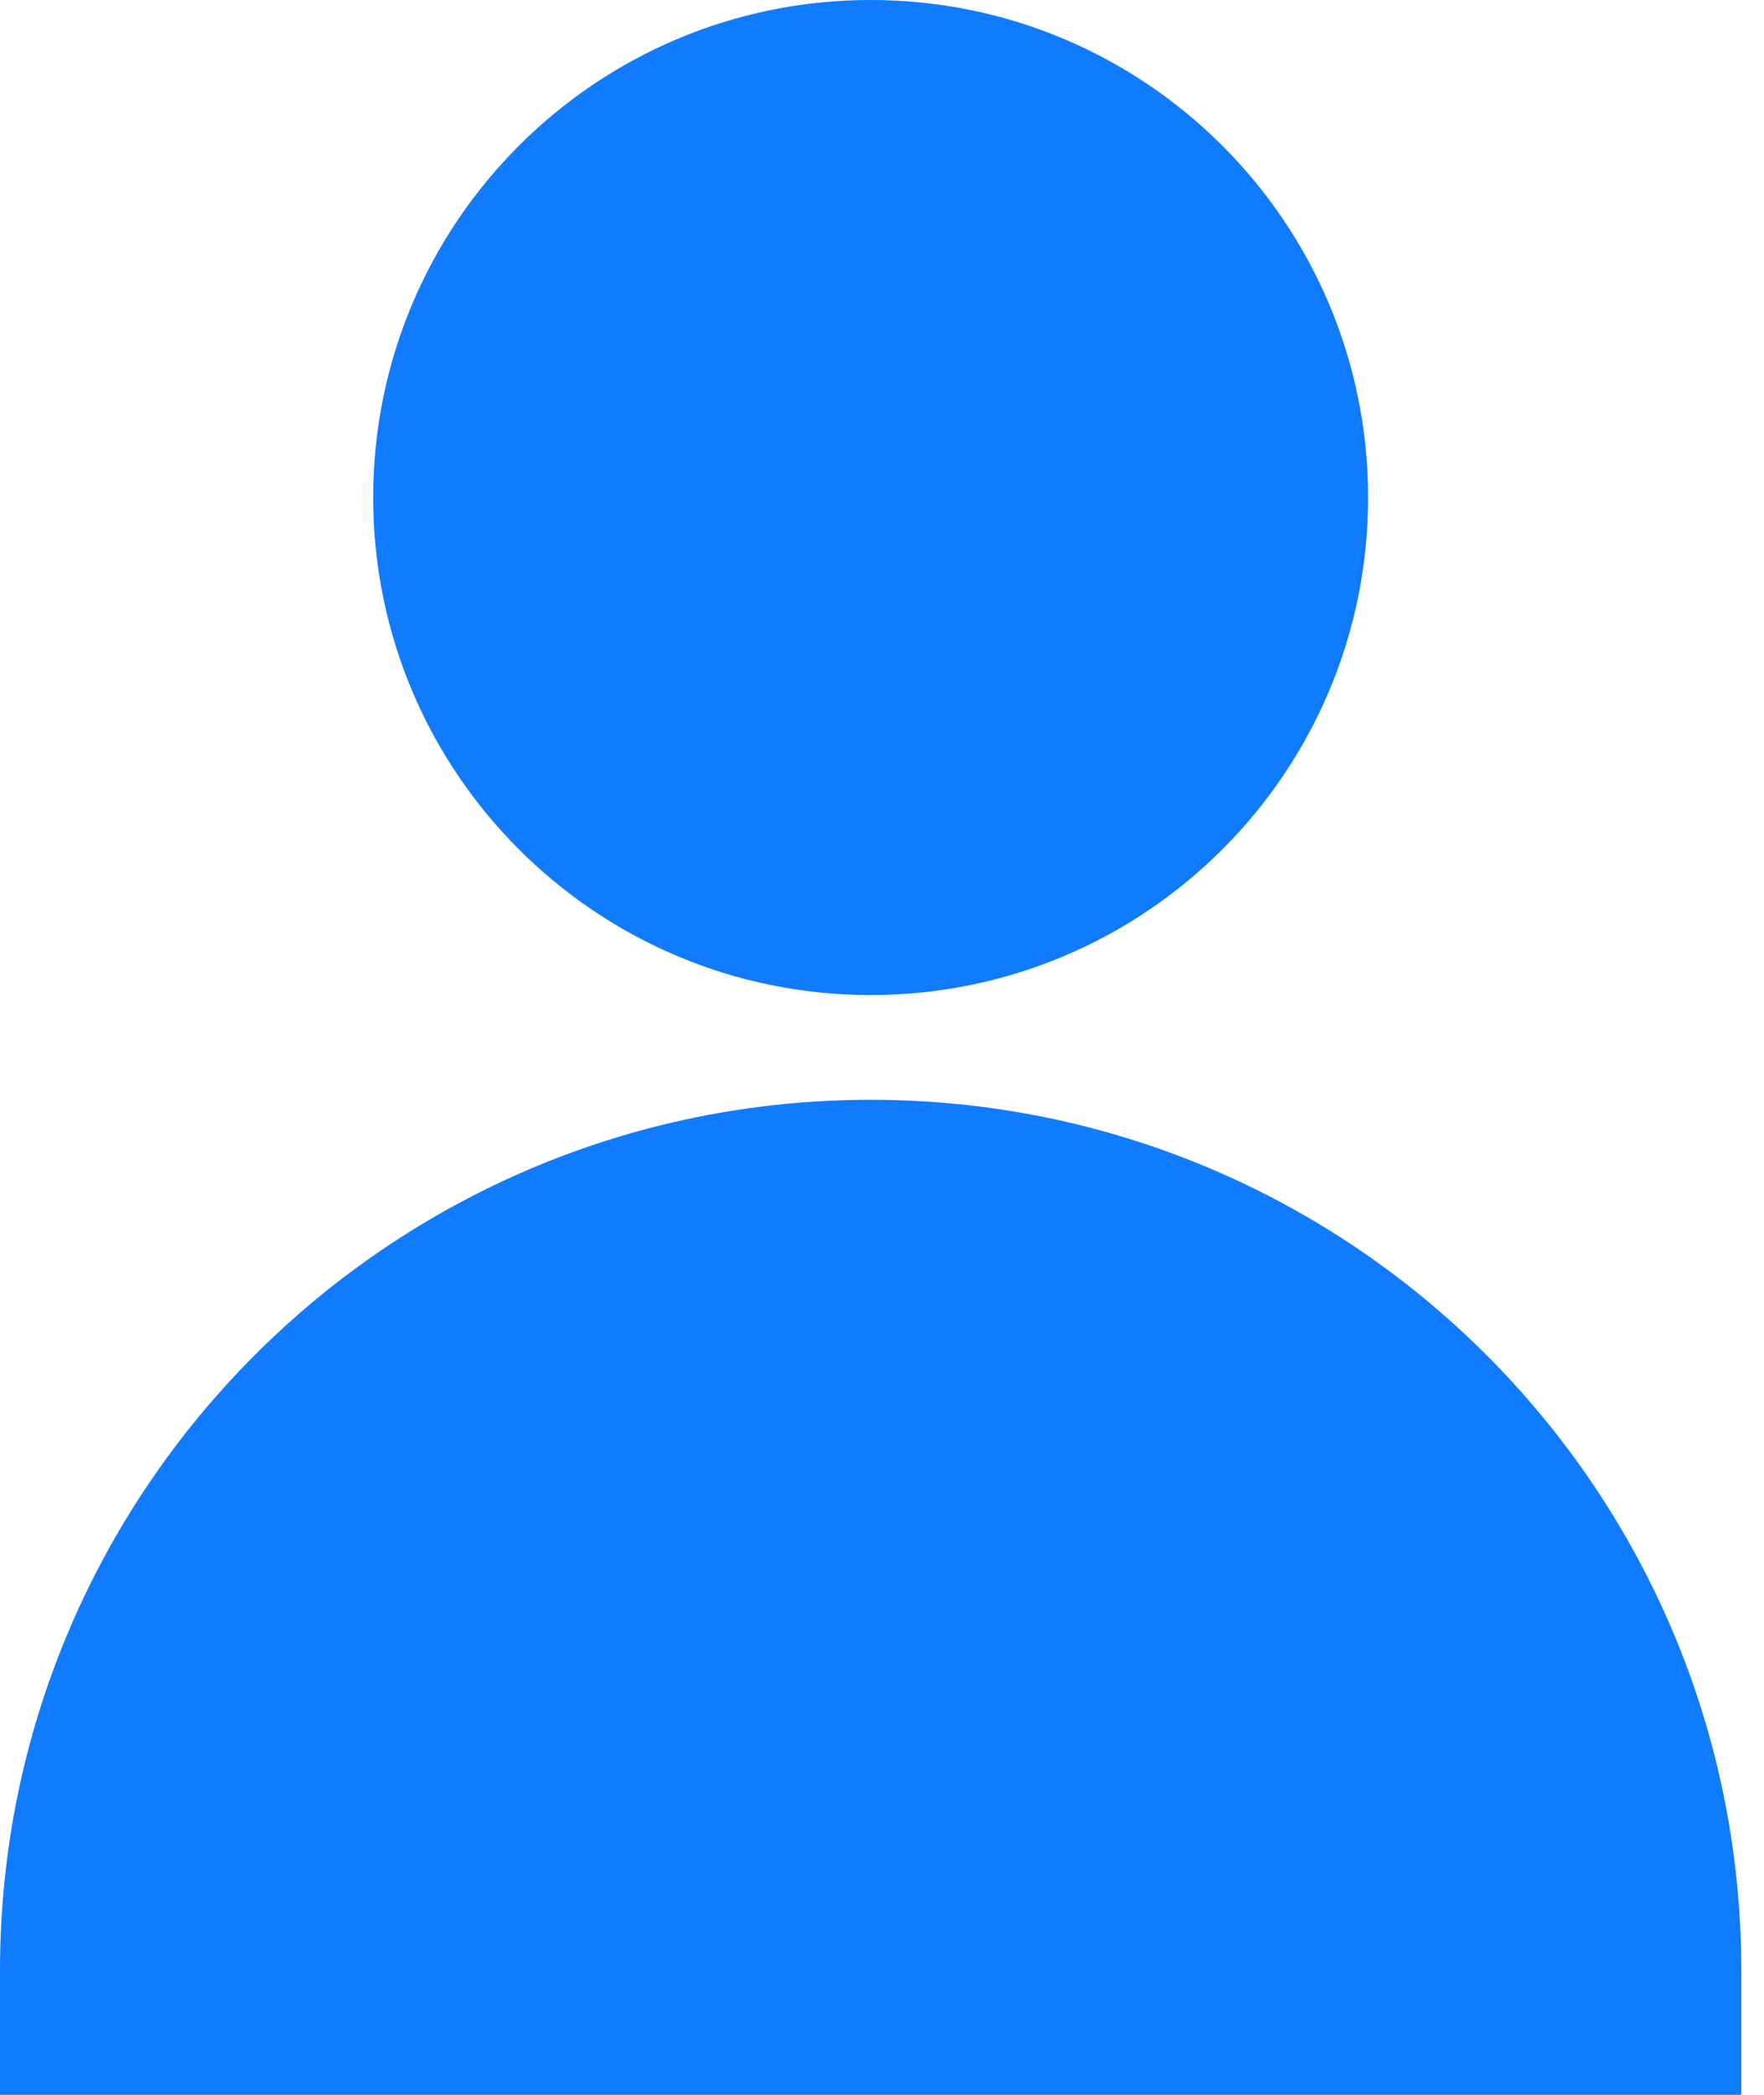 <svg width="16" height="19" viewBox="0 0 16 19" fill="none" xmlns="http://www.w3.org/2000/svg">
<path d="M0 19V17.872C0 13.511 3.536 9.975 7.897 9.975C12.258 9.975 15.794 13.511 15.794 17.872V19" fill="#107BFD"/>
<path d="M7.897 9.025C10.389 9.025 12.409 7.005 12.409 4.513C12.409 2.02 10.389 0 7.897 0C5.405 0 3.385 2.02 3.385 4.513C3.385 7.005 5.405 9.025 7.897 9.025Z" fill="#107BFD"/>
</svg>
